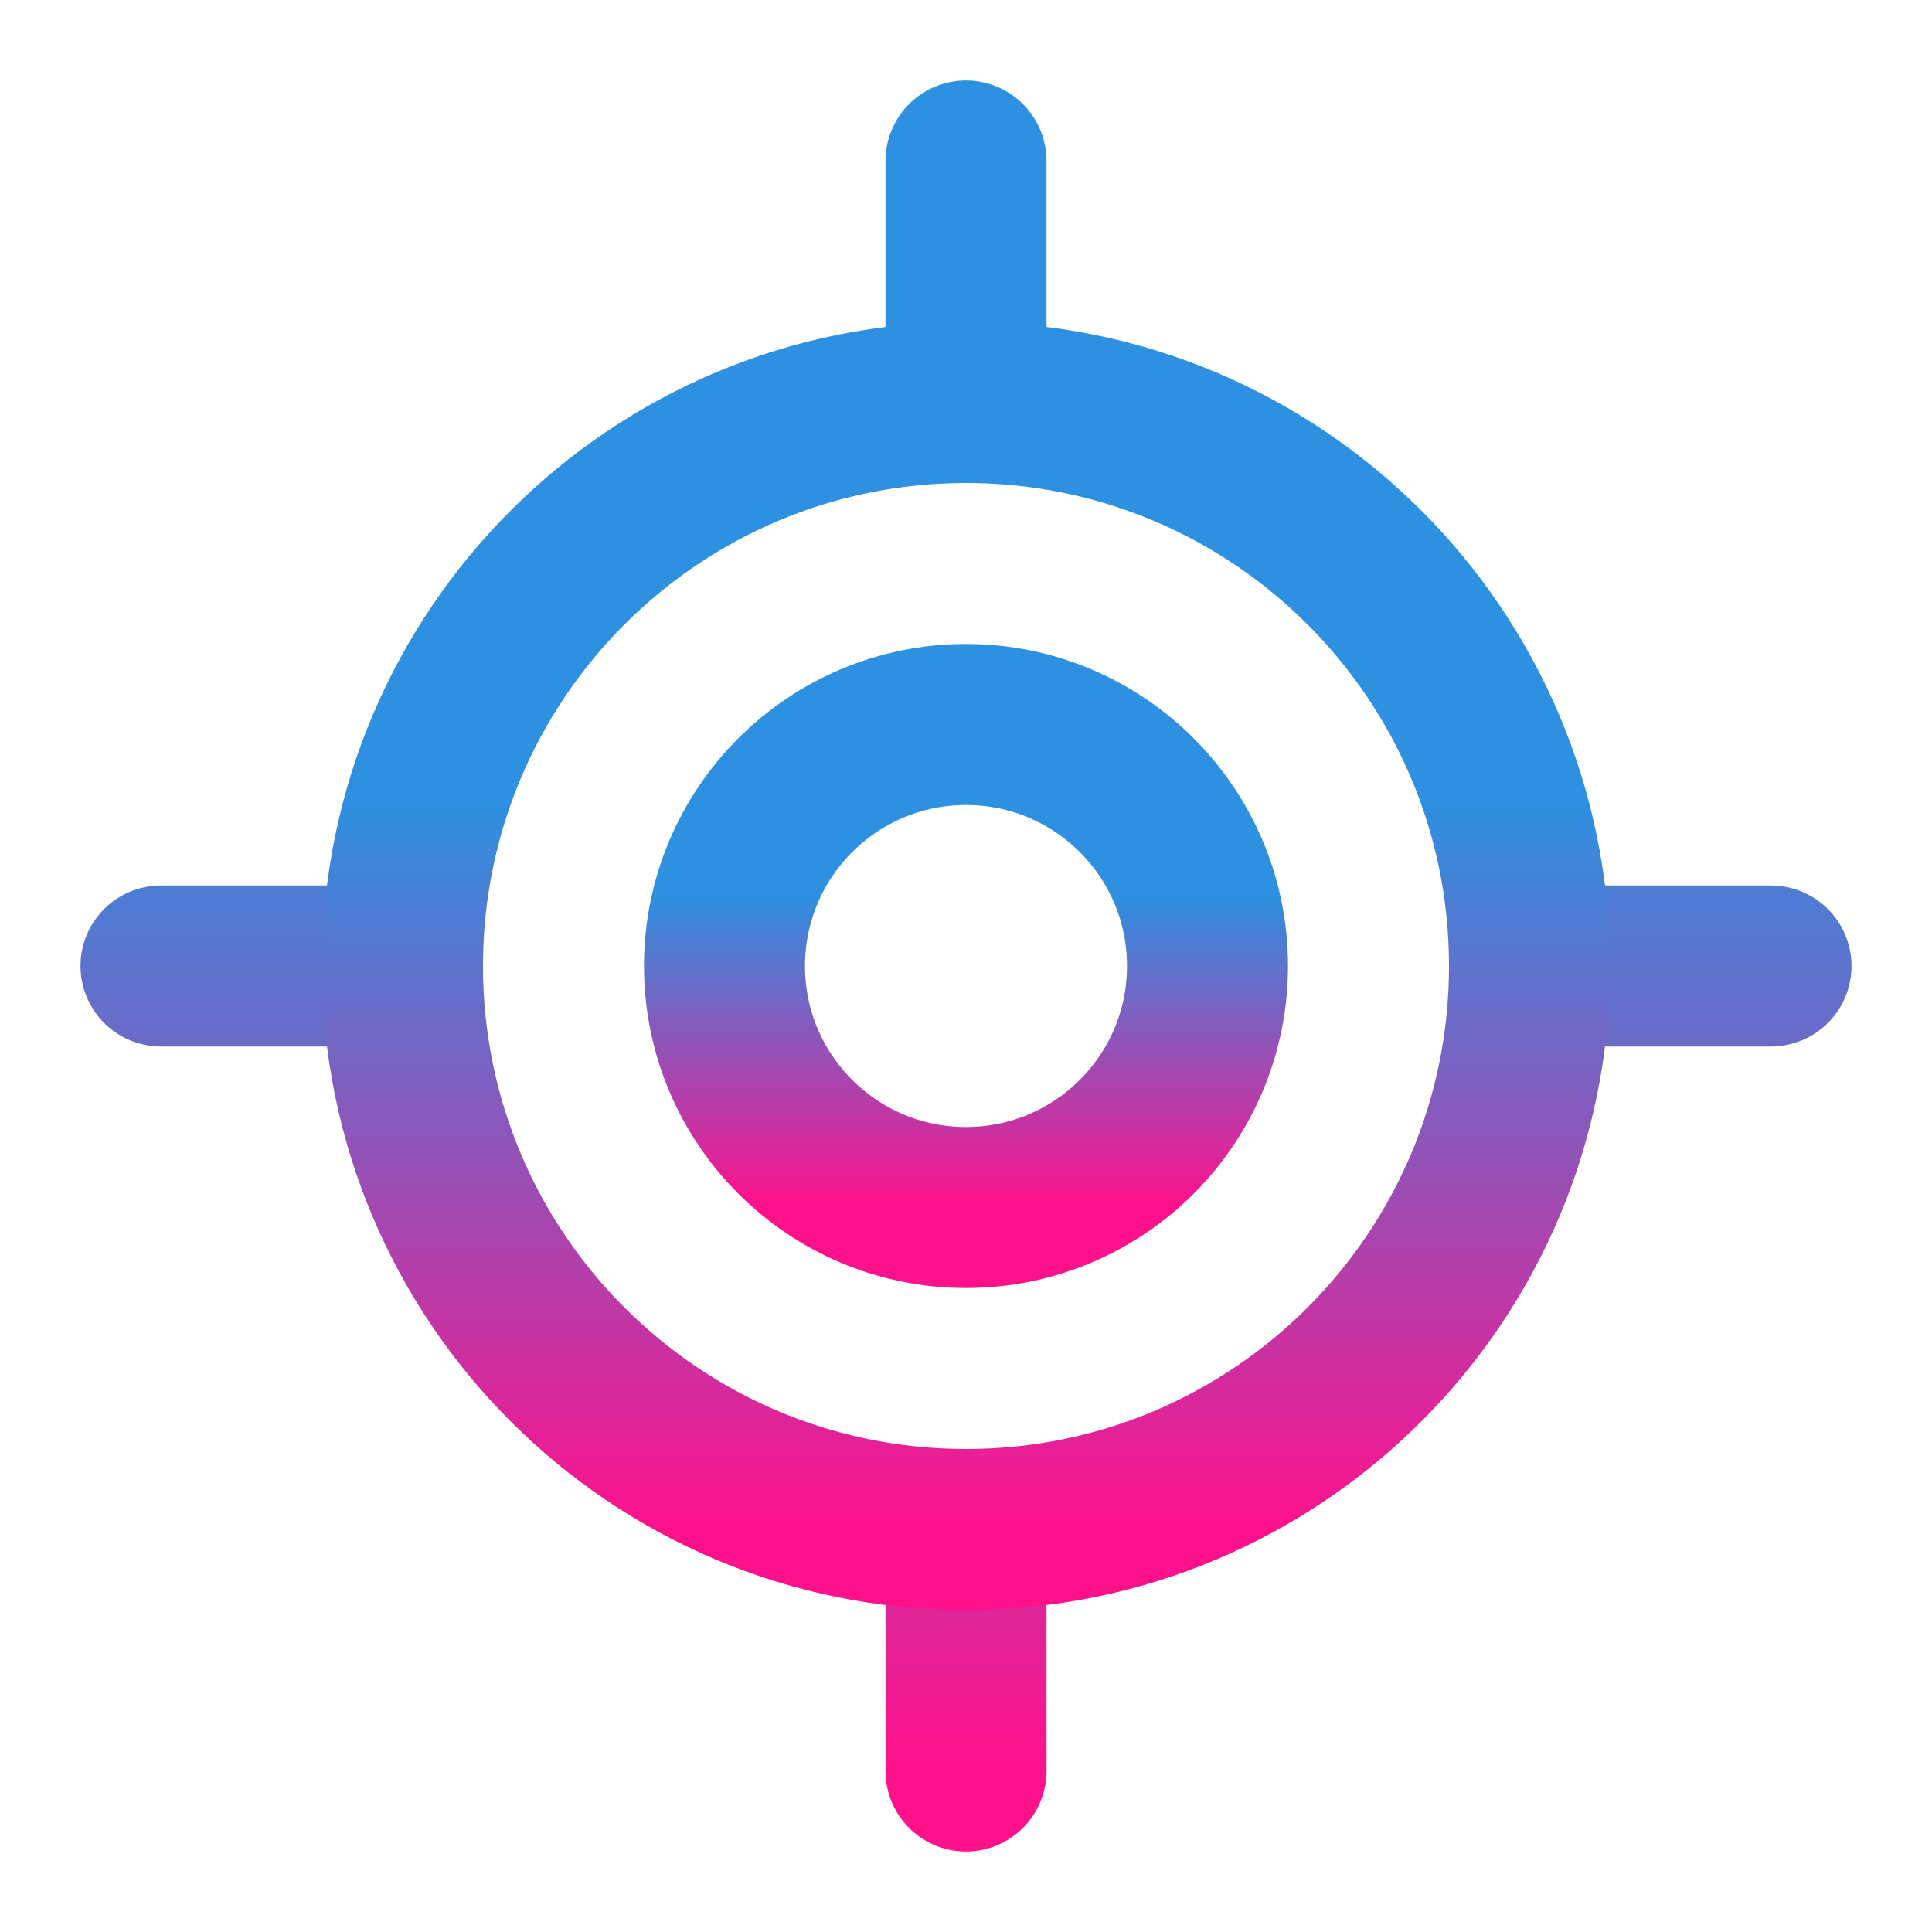 <svg width="60" height="60" viewBox="0 0 60 60" fill="none" xmlns="http://www.w3.org/2000/svg">
<path d="M5 30H12.5M47.5 30H55M30 5V12.5M30 47.5V55" stroke="url(#paint0_linear_11348_23105)" stroke-width="5" stroke-linecap="round" stroke-linejoin="round"/>
<path d="M30 47.5C39.665 47.5 47.5 39.665 47.5 30C47.5 20.335 39.665 12.5 30 12.5C20.335 12.5 12.5 20.335 12.5 30C12.5 39.665 20.335 47.5 30 47.5Z" stroke="url(#paint1_linear_11348_23105)" stroke-width="5" stroke-linecap="round" stroke-linejoin="round"/>
<path d="M30 37.5C34.142 37.5 37.5 34.142 37.5 30C37.5 25.858 34.142 22.5 30 22.5C25.858 22.5 22.5 25.858 22.5 30C22.5 34.142 25.858 37.5 30 37.5Z" stroke="url(#paint2_linear_11348_23105)" stroke-width="5" stroke-linecap="round" stroke-linejoin="round"/>
<defs>
<linearGradient id="paint0_linear_11348_23105" x1="30" y1="5" x2="30" y2="55" gradientUnits="userSpaceOnUse">
<stop offset="0.355" stop-color="#2D90E0"/>
<stop offset="1" stop-color="#FF118C"/>
</linearGradient>
<linearGradient id="paint1_linear_11348_23105" x1="30" y1="12.5" x2="30" y2="47.5" gradientUnits="userSpaceOnUse">
<stop offset="0.355" stop-color="#2D90E0"/>
<stop offset="1" stop-color="#FF118C"/>
</linearGradient>
<linearGradient id="paint2_linear_11348_23105" x1="30" y1="22.5" x2="30" y2="37.5" gradientUnits="userSpaceOnUse">
<stop offset="0.355" stop-color="#2D90E0"/>
<stop offset="1" stop-color="#FF118C"/>
</linearGradient>
</defs>
</svg>

